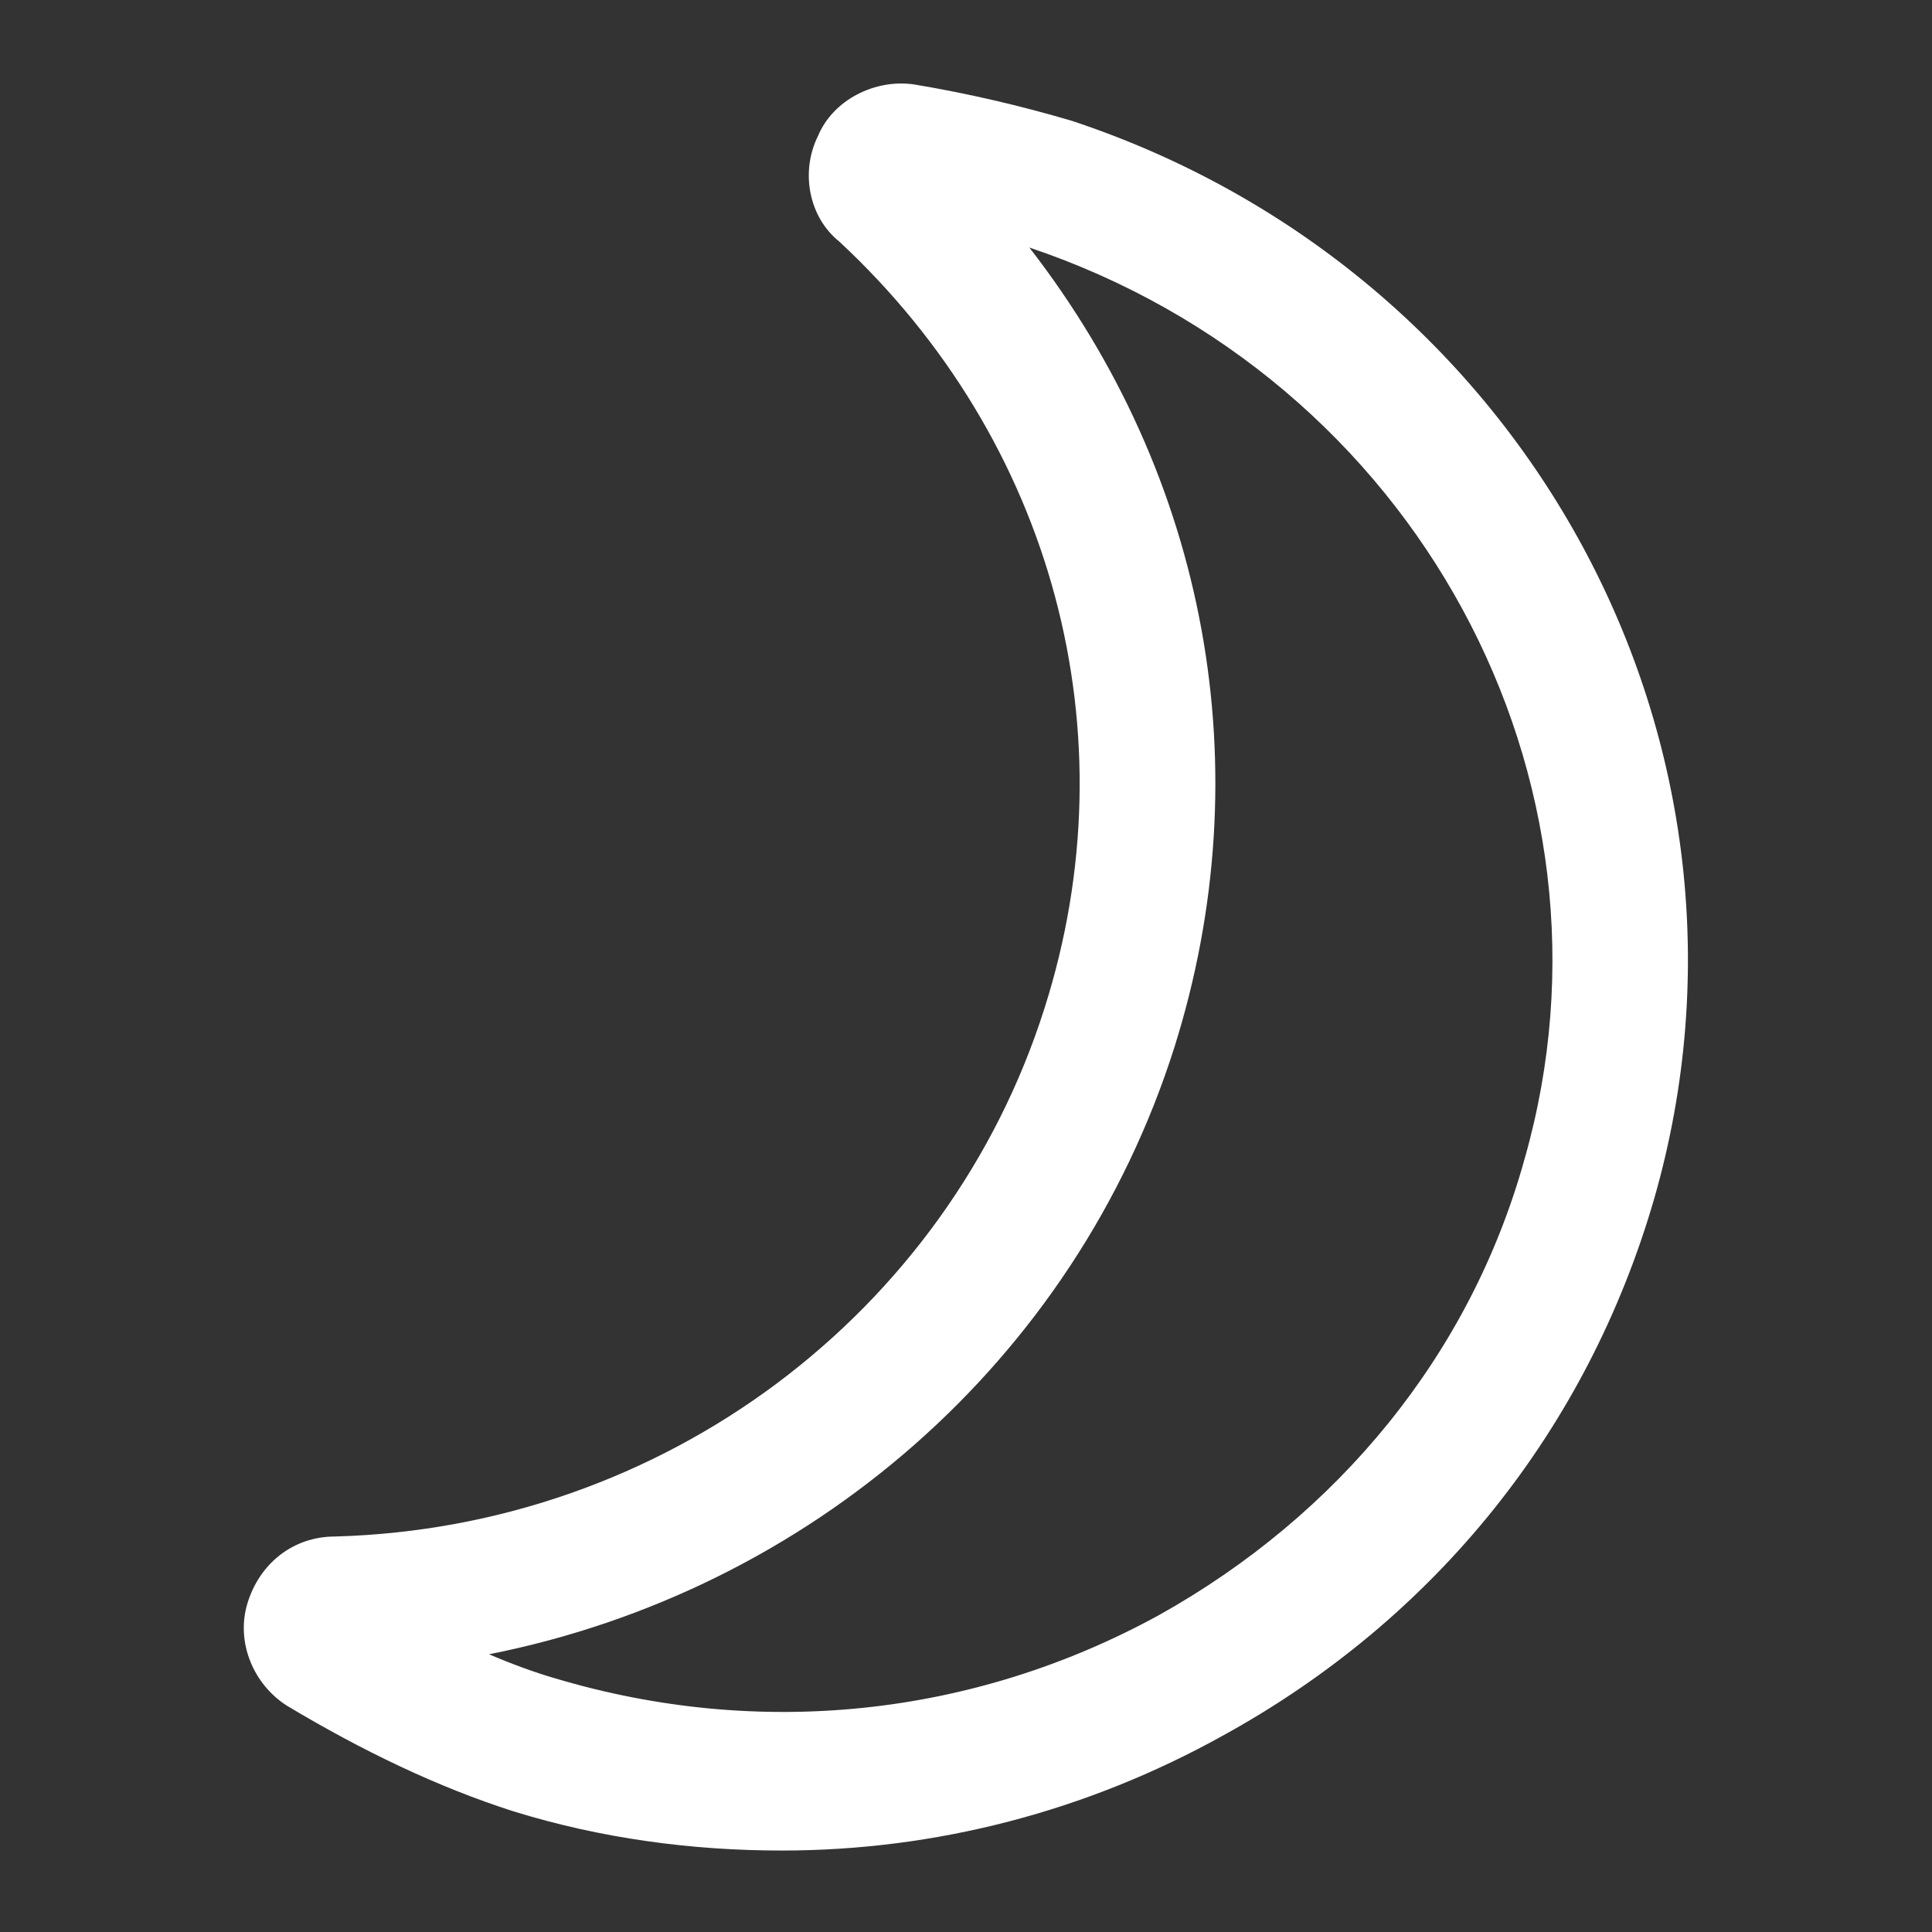 <svg xmlns:xlink="http://www.w3.org/1999/xlink" class="fill-current" width="24" height="24" viewBox="0 0 24 24" fill="none" xmlns="http://www.w3.org/2000/svg">
            <rect x="0" y="0" width="24" height="24" fill="#333333" stroke="none"/>
            <path d="M13.312 1.5C12.675 1.313 12.037 1.163 11.363 1.05C10.875 0.975 10.35 1.238 10.162 1.688C9.938 2.138 10.05 2.7 10.425 3C13.088 5.475 14.062 9.113 12.975 12.525C11.775 16.312 8.25 18.975 4.163 19.087C3.638 19.087 3.225 19.425 3.075 19.913C2.925 20.4 3.15 20.925 3.563 21.188C4.5 21.75 5.438 22.2 6.375 22.5C7.463 22.837 8.588 22.988 9.713 22.988C11.625 22.988 13.5 22.5 15.188 21.562C17.85 20.1 19.725 17.738 20.55 14.887C22.163 9.263 18.975 3.375 13.312 1.5ZM18.938 14.4C18.262 16.837 16.613 18.825 14.4 20.062C12.075 21.337 9.413 21.6 6.9 20.85C6.638 20.775 6.338 20.663 6.075 20.55C10.05 19.762 13.35 16.913 14.588 13.012C15.675 9.563 15 5.925 12.787 3.075C17.587 4.688 20.288 9.675 18.938 14.4Z" fill="#ffffff"></path>
          </svg>